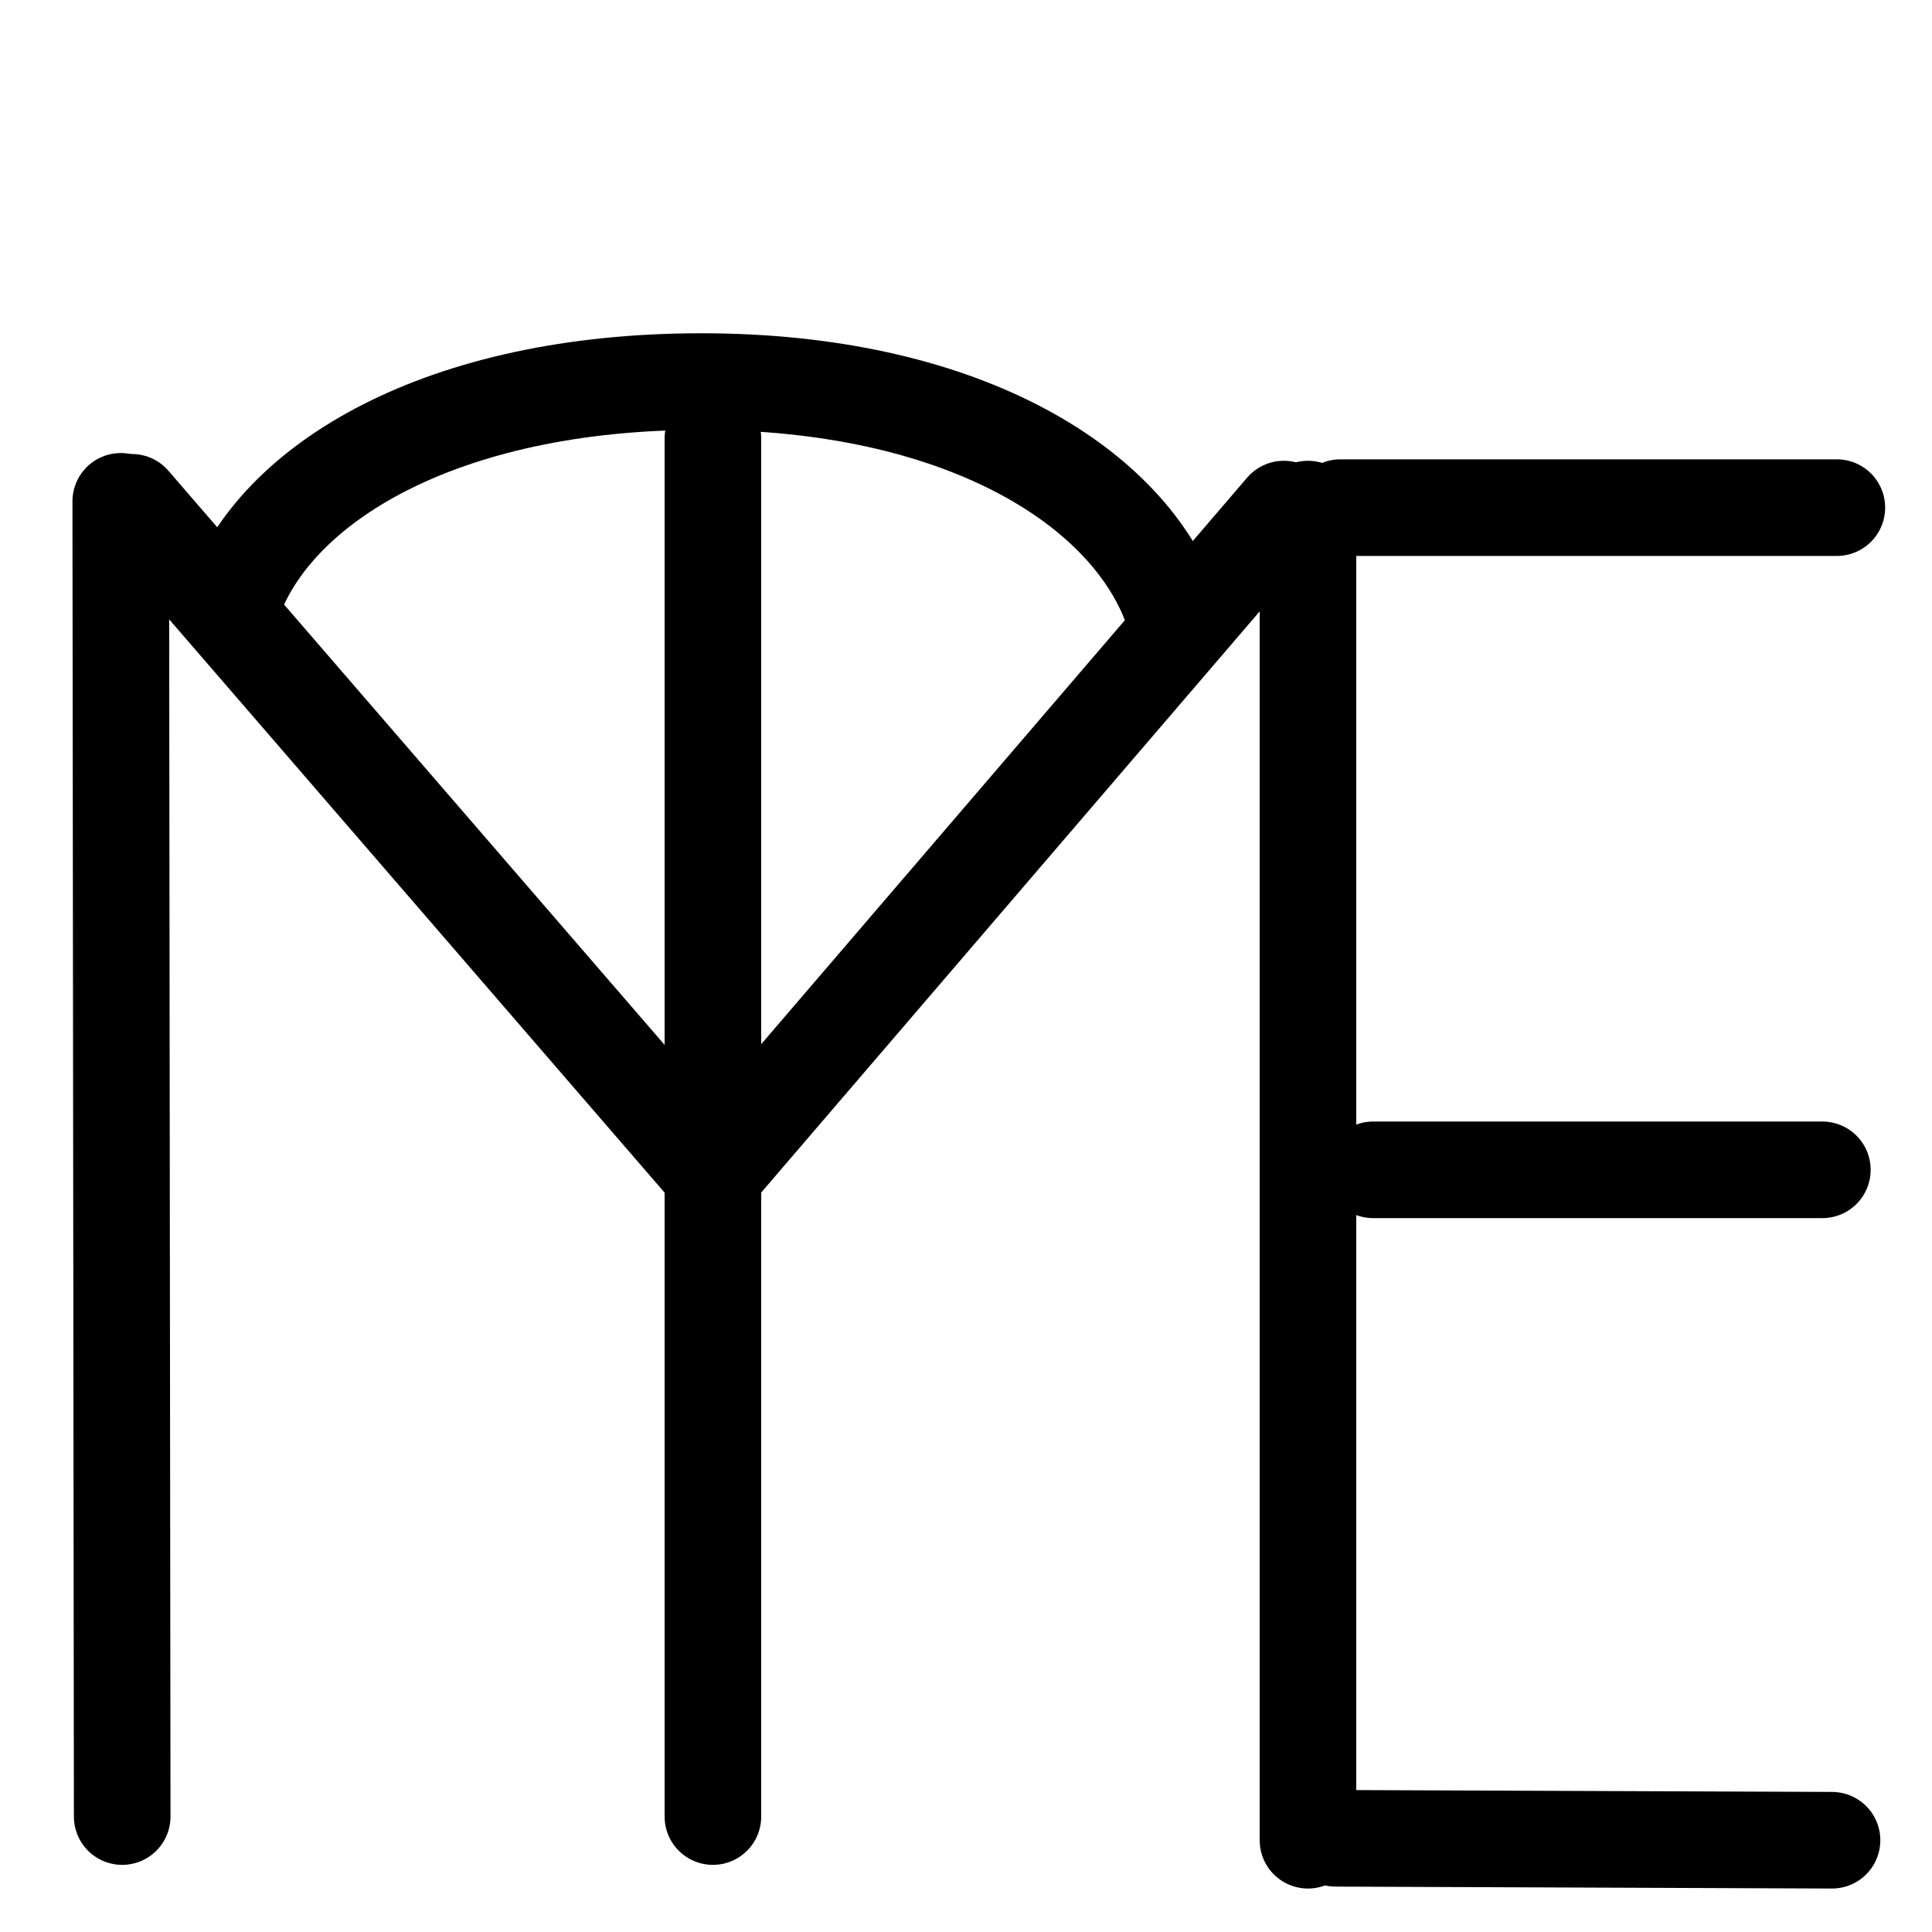 <?xml version="1.0" encoding="UTF-8"?>
<svg xmlns:foaf="http://xmlns.com/foaf/0.1/" xmlns:svg="http://www.w3.org/2000/svg"
     xmlns:dc="http://purl.org/dc/elements/1.1/"
     xmlns:crm="http://www.cidoc-crm.org/cidoc-crm/"
     xmlns="http://www.w3.org/2000/svg"
     xmlns:sodipodi="http://sodipodi.sourceforge.net/DTD/sodipodi-0.dtd"
     xmlns:cc="http://creativecommons.org/ns#"
     xmlns:inkscape="http://www.inkscape.org/namespaces/inkscape"
     xmlns:nmo="http://nomisma.org/ontology#"
     xmlns:rdf="http://www.w3.org/1999/02/22-rdf-syntax-ns#"
     width="400"
     height="400"
     xml:space="preserve"
     viewBox="0 0 400 400">
  <title property="dc:title">Monogram 1488</title><desc proprety="dc:description">Monogram 1488 published by Nomisma.org. See matching URIs and bibliographic references for further information about the usage of this symbol on coinage.</desc>
    <desc xmlns:xlink="http://www.w3.org/1999/xlink" property="dc:creator">Corpus Nummorum https://www.corpus-nummorum.eu</desc>
    <desc xmlns:xlink="http://www.w3.org/1999/xlink">lettercomb: ΕΜΦ</desc>    
    <style xmlns:xlink="http://www.w3.org/1999/xlink" type="text/css">.st0{fill:none;stroke:#000000;stroke-width:20;stroke-linecap:round;stroke-linejoin:round;}</style>
<line xmlns:xlink="http://www.w3.org/1999/xlink" class="st0" x1="25.3" y1="376.1"
         x2="25"
         y2="103.8"/>
<line xmlns:xlink="http://www.w3.org/1999/xlink" class="st0" x1="270.8" y1="105.4"
         x2="270.8"
         y2="381"/>
<line xmlns:xlink="http://www.w3.org/1999/xlink" class="st0" x1="277.5" y1="105.1"
         x2="380.3"
         y2="105.1"/>
<line xmlns:xlink="http://www.w3.org/1999/xlink" class="st0" x1="284.3" y1="242.2"
         x2="377.3"
         y2="242.2"/>
<line xmlns:xlink="http://www.w3.org/1999/xlink" class="st0" x1="276.5" y1="380.6"
         x2="379.3"
         y2="381"/>
<line xmlns:xlink="http://www.w3.org/1999/xlink" class="st0" x1="27.3" y1="104"
         x2="147.6"
         y2="243.2"/>
<line xmlns:xlink="http://www.w3.org/1999/xlink" class="st0" x1="265.8" y1="105.4"
         x2="147.6"
         y2="243.2"/>
<line xmlns:xlink="http://www.w3.org/1999/xlink" class="st0" x1="147.6" y1="90.8"
         x2="147.6"
         y2="376.1"/>
<path xmlns:xlink="http://www.w3.org/1999/xlink" class="st0" d="M302.8,101.5"/>
<path xmlns:xlink="http://www.w3.org/1999/xlink" class="st0" d="M-5,88.1"/>
<path xmlns:xlink="http://www.w3.org/1999/xlink" class="st0" d="M367,334.1"/>
<path xmlns:xlink="http://www.w3.org/1999/xlink" class="st0" d="M58.2,272.1"/>
<path xmlns:xlink="http://www.w3.org/1999/xlink" class="st0" d="M287.6,222.4"/>
<path xmlns:xlink="http://www.w3.org/1999/xlink" class="st0" d="M398,277.4"/>
<path xmlns:xlink="http://www.w3.org/1999/xlink" class="st0"
         d="M48.1,125c8.7-25.1,43.5-46,97.1-46s87.6,21.3,97.1,46"/>
</svg>